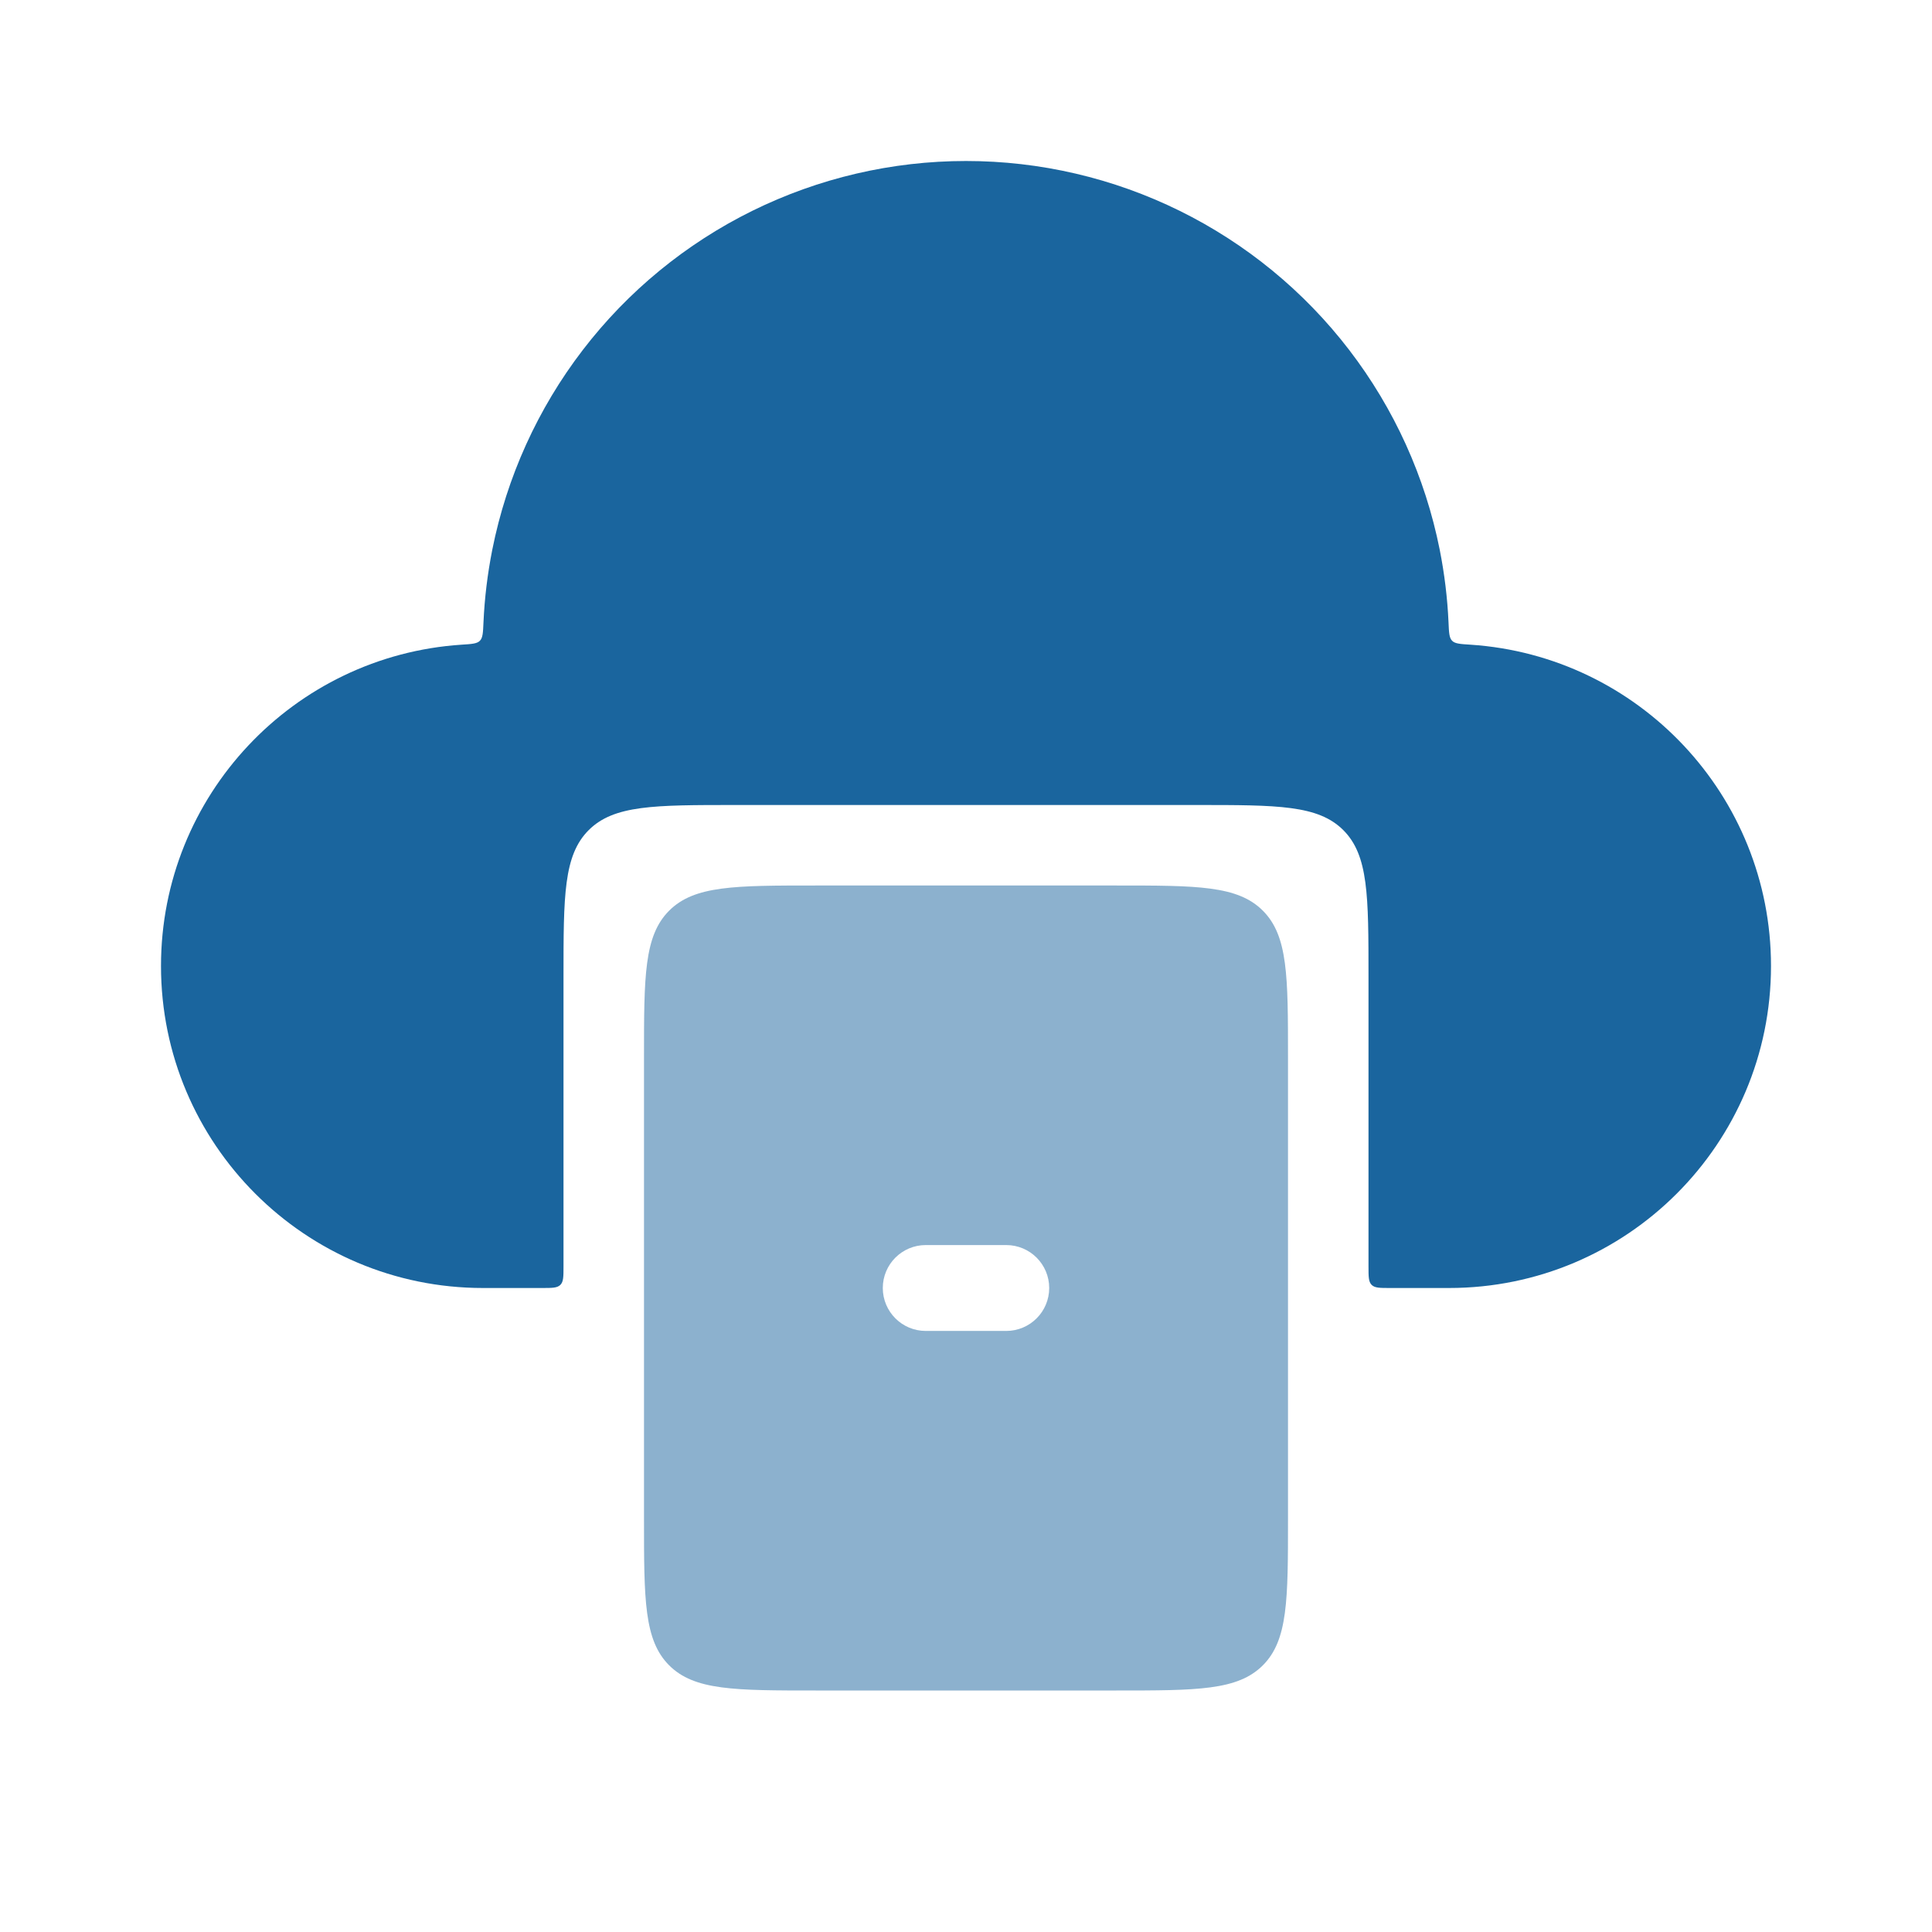 <svg width="45" height="45" viewBox="0 0 45 45" fill="none" xmlns="http://www.w3.org/2000/svg">
<path d="M33.739 14.5C33.749 14.737 33.755 14.856 33.822 14.924C33.888 14.993 34.009 15.001 34.25 15.016C38.159 15.274 41.25 18.526 41.25 22.5C41.25 26.642 37.892 30 33.75 30H32.375C32.139 30 32.021 30 31.948 29.927C31.875 29.854 31.875 29.736 31.875 29.5V22.75C31.875 20.864 31.875 19.922 31.289 19.336C30.703 18.75 29.761 18.75 27.875 18.75H17.125C15.239 18.75 14.297 18.75 13.711 19.336C13.125 19.922 13.125 20.864 13.125 22.75V29.5C13.125 29.736 13.125 29.854 13.052 29.927C12.979 30 12.861 30 12.625 30H11.25C7.108 30 3.75 26.642 3.75 22.5C3.75 18.526 6.841 15.274 10.75 15.016C10.991 15.001 11.112 14.993 11.178 14.924C11.245 14.856 11.251 14.737 11.261 14.5C11.286 13.932 11.355 13.366 11.466 12.805C11.803 11.113 12.524 9.52 13.575 8.151C14.625 6.782 15.977 5.673 17.524 4.91C19.072 4.147 20.774 3.75 22.5 3.75C24.226 3.75 25.928 4.147 27.476 4.91C29.023 5.673 30.375 6.782 31.425 8.151C32.476 9.52 33.197 11.113 33.534 12.805C33.645 13.366 33.714 13.932 33.739 14.5Z" fill="#1A659E"/>
<path fill-rule="evenodd" clip-rule="evenodd" d="M15.586 21.211C15 21.797 15 22.739 15 24.625V35.375C15 37.261 15 38.203 15.586 38.789C16.172 39.375 17.114 39.375 19 39.375H26C27.886 39.375 28.828 39.375 29.414 38.789C30 38.203 30 37.261 30 35.375V24.625C30 22.739 30 21.797 29.414 21.211C28.828 20.625 27.886 20.625 26 20.625H19C17.114 20.625 16.172 20.625 15.586 21.211ZM21.562 29C21.01 29 20.562 29.448 20.562 30C20.562 30.552 21.01 31 21.562 31H23.438C23.99 31 24.438 30.552 24.438 30C24.438 29.448 23.99 29 23.438 29H21.562Z" fill="#1A659E" fill-opacity="0.5"/>
</svg>
